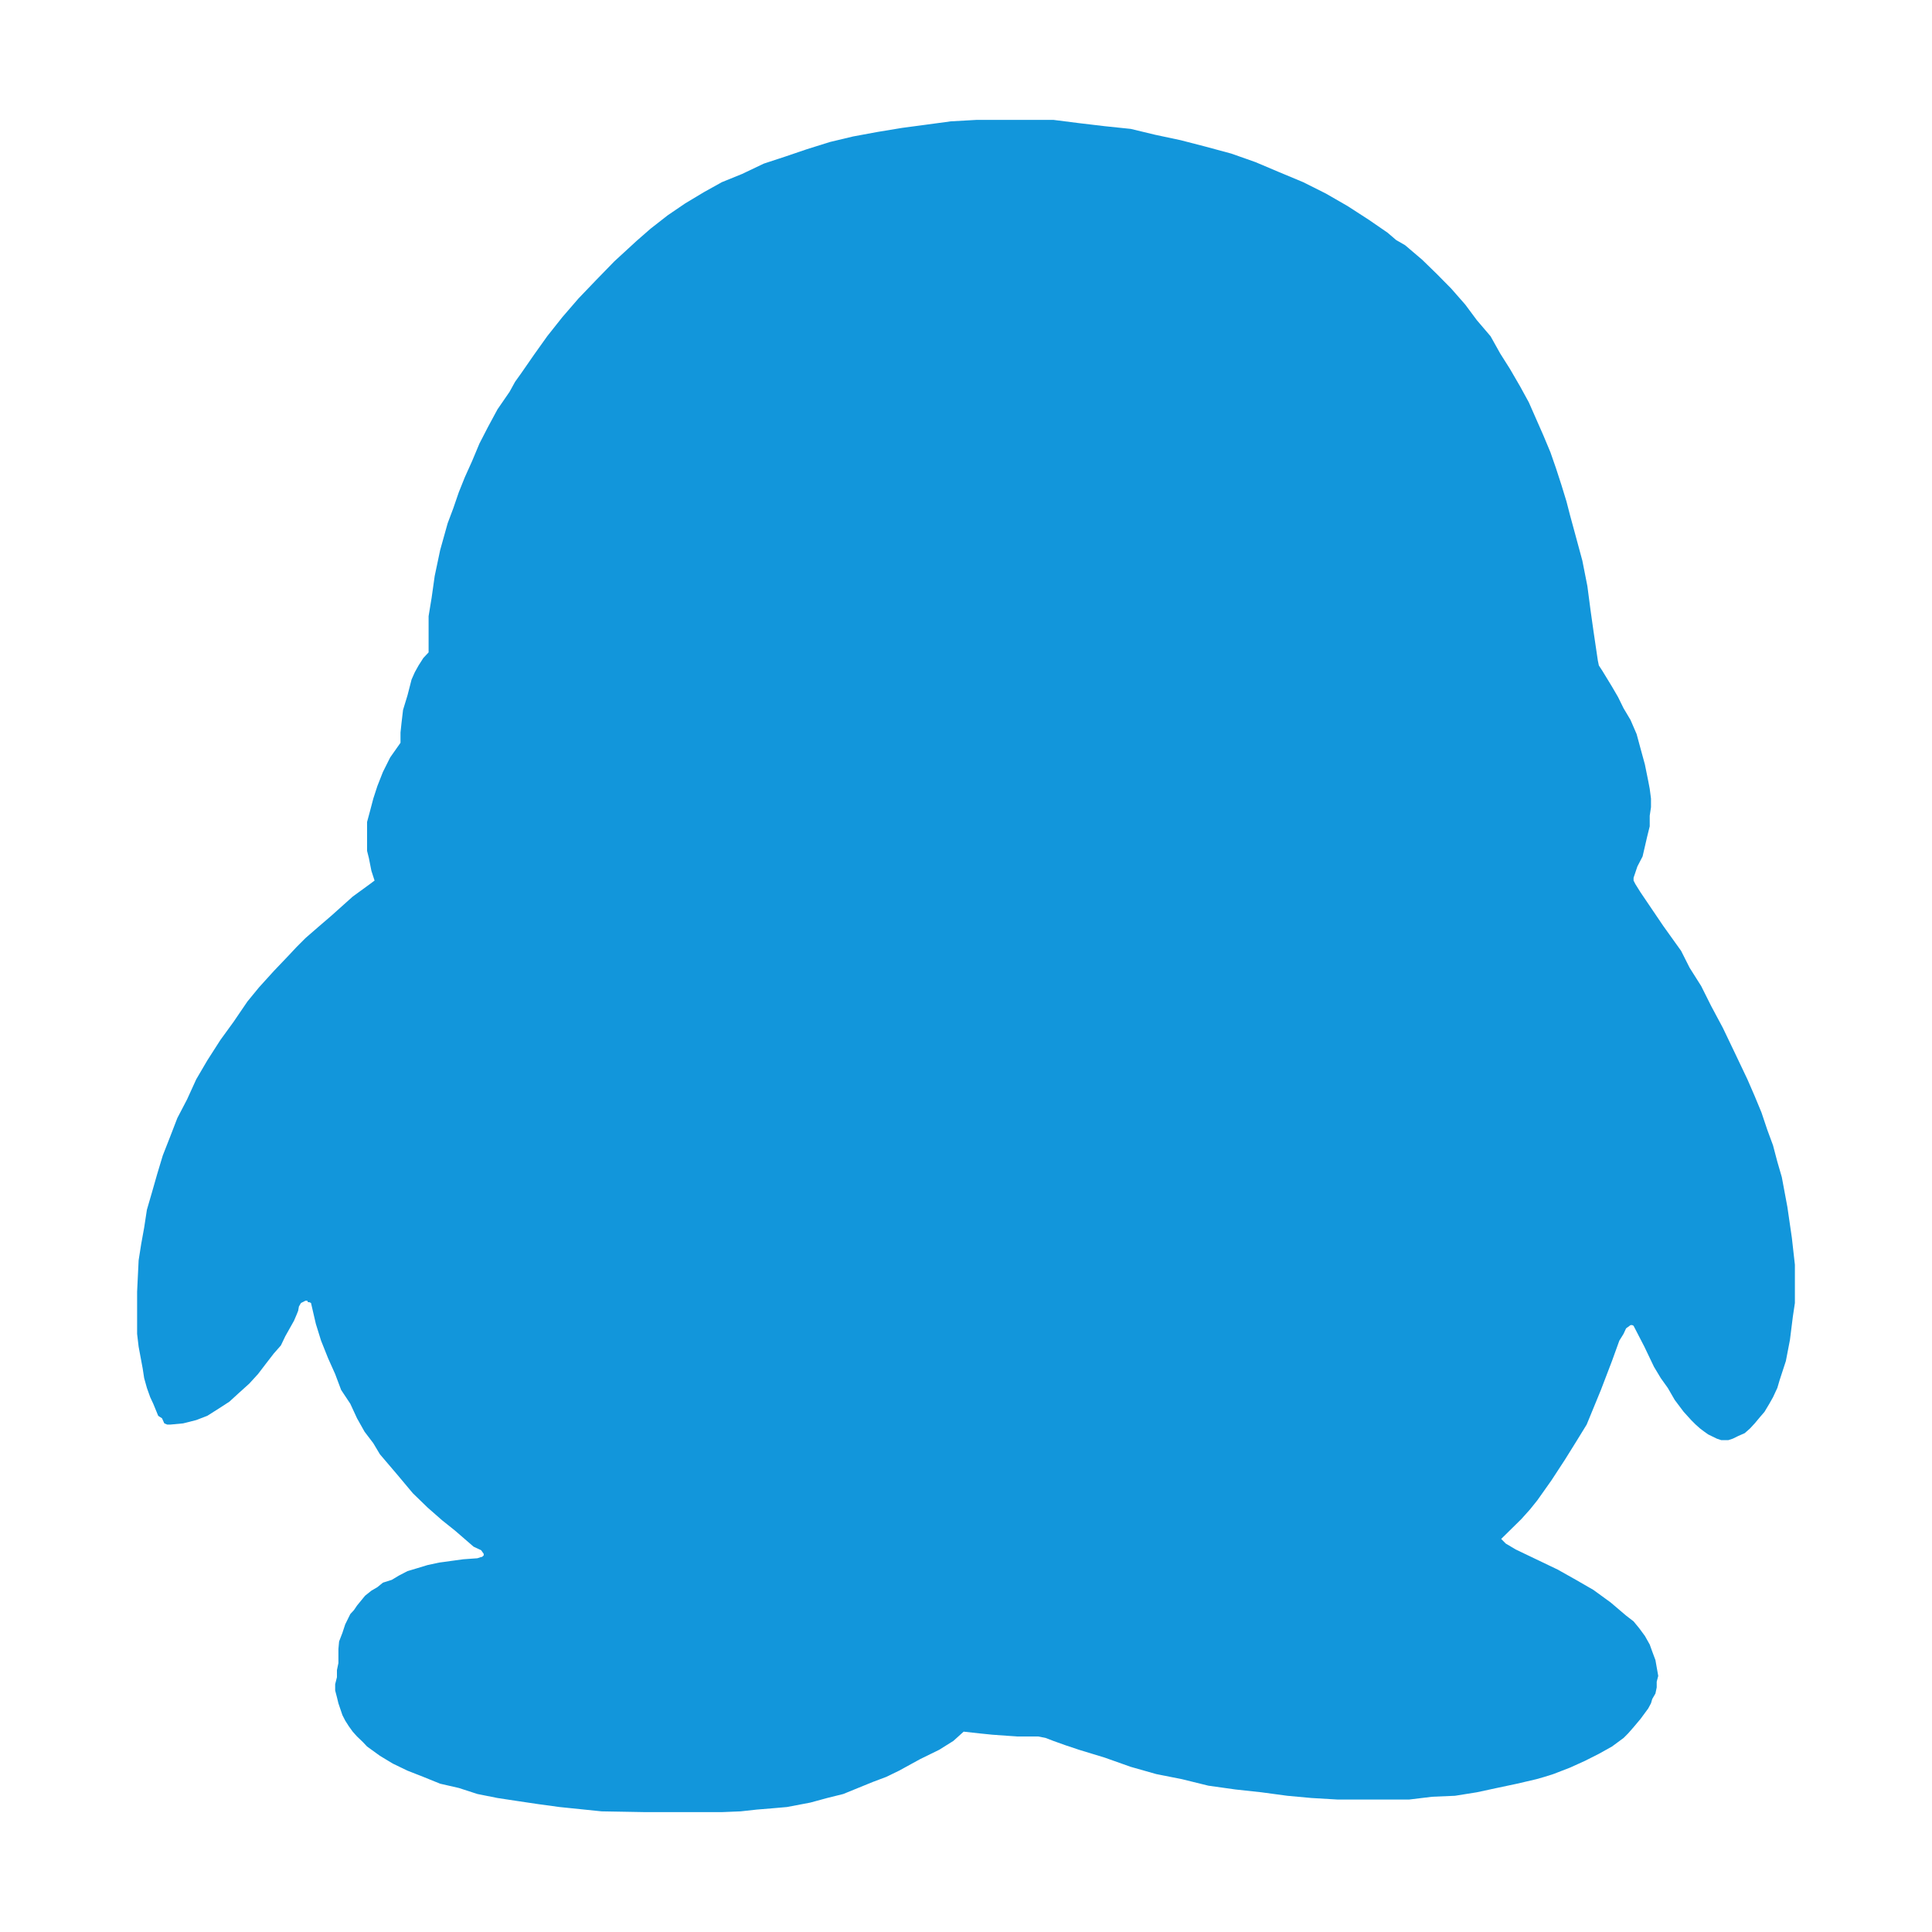 <svg t="1625753973708" class="icon" viewBox="0 0 1024 1024" version="1.1" xmlns="http://www.w3.org/2000/svg" p-id="2919" width="200" height="200"><path d="M198.529 466.723 196.845 461.534 195.497 454.729 194.555 450.991 194.555 446.307 194.555 440.715 194.555 435.662 196.172 429.666 197.856 423.264 200.012 416.628 202.943 409.182 206.817 401.435 212.274 393.686 212.274 388.262 212.813 383.175 213.622 376.269 215.98 368.554 218.136 360.166 219.854 356.292 221.842 352.721 224.402 348.712 227.165 345.781 227.165 340.323 227.165 334.192 227.165 326.579 228.782 316.742 230.399 305.288 233.295 291.542 237.271 277.326 240.236 269.443 243.167 260.92 246.367 252.936 250.208 244.413 254.115 235.081 258.63 226.322 263.683 216.957 270.083 207.659 273.015 202.336 276.181 197.923 283.02 188.052 290.027 178.215 298.045 168.108 306.602 158.204 315.9 148.501 325.602 138.53 337.326 127.75 344.805 121.214 353.867 114.139 363.063 107.873 373.035 101.877 382.603 96.554 393.383 92.175 404.837 86.718 416.224 82.978 427.611 79.104 439.874 75.263 452.136 72.333 465.072 69.94 478.143 67.784 491.012 66.066 503.948 64.314 517.693 63.54 530.765 63.54 544.308 63.54 558.321 63.54 571.864 65.258 585.475 66.875 599.354 68.324 612.223 71.423 625.833 74.32 638.602 77.621 652.583 81.395 665.383 85.909 677.646 91.097 690.718 96.554 702.677 102.551 714.266 109.221 725.619 116.565 735.454 123.336 739.969 127.211 744.752 129.973 753.85 137.722 761.529 145.201 769.143 152.915 776.623 161.438 782.752 169.692 790.03 178.215 795.151 187.378 800.305 195.531 805.796 204.997 810.312 213.25 817.991 230.702 821.766 239.73 824.696 248.152 827.627 257.181 830.255 265.737 832.14 273.048 834.499 281.706 838.676 297.135 841.338 310.611 843.055 323.682 844.539 334.192 846.896 350.161 847.435 352.721 849.322 355.618 854.374 363.906 857.609 369.464 860.506 375.359 864.212 381.592 867.444 389.071 869.534 396.785 871.825 405.173 873.577 413.832 874.387 418.076 875.061 423.264 875.061 427.813 874.387 432.36 874.387 437.953 873.038 443.41 870.612 453.921 867.851 459.243 865.828 465.24 865.828 466.723 866.773 468.576 869.534 472.988 881.527 490.709 891.028 503.981 895.543 512.943 901.673 522.645 906.998 533.291 913.126 544.744 919.259 557.547 926.166 572.066 930.039 580.994 933.609 589.617 936.71 598.848 939.741 607.068 942.031 615.76 944.392 623.877 947.354 639.746 949.714 655.984 951.33 670.334 951.33 678.219 951.33 684.619 951.33 690.615 950.253 697.824 948.702 710.189 946.547 721.373 943.244 731.479 942.031 735.621 939.741 740.541 937.787 744.012 935.229 748.289 932.937 750.953 930.039 754.422 927.479 757.184 924.717 759.609 921.414 761.059 918.451 762.508 916.025 763.314 913.902 763.314 912.319 763.314 909.928 762.508 905.379 760.283 903.291 758.803 901.134 757.184 898.742 755.061 896.35 752.67 892.376 748.289 887.659 742.025 883.954 735.621 880.248 730.436 876.643 724.439 871.557 713.793 865.828 702.709 865.154 702.34 864.212 702.34 861.854 704.059 860.506 706.988 858.284 710.559 854.374 721.373 848.513 736.699 840.966 755.061 835.307 764.26 829.345 773.826 822.305 784.605 814.824 795.186 810.983 799.969 806.336 805.154 795.656 815.666 796.599 816.609 798.048 818.092 803.37 821.26 825.604 831.904 835.307 837.363 844.539 842.686 853.702 849.355 861.854 856.295 865.828 859.359 868.794 862.965 871.825 867.074 874.387 871.625 875.732 875.361 877.418 879.877 878.093 883.719 878.899 888.266 878.093 891.332 878.093 894.363 877.418 897.596 875.732 900.496 875.061 902.785 873.577 905.547 869.534 911.039 865.828 915.451 862.933 918.752 860.506 921.178 854.374 925.693 847.435 929.568 840.023 933.307 832.14 936.879 823.247 940.313 818.529 941.797 814.285 943.01 804.044 945.4 793.399 947.658 782.752 949.949 771.166 951.801 759.172 952.307 746.908 953.789 734.782 953.789 721.979 953.789 708.842 953.789 695.097 952.98 682.295 951.801 668.549 949.949 654.873 948.467 640.454 946.445 626.508 943.01 612.897 940.313 599.354 936.475 585.475 931.555 571.864 927.412 564.722 925.02 558.321 922.729 554.279 921.178 550.305 920.369 545.116 920.369 538.984 920.369 525.913 919.428 519.277 918.752 510.753 917.811 505.296 922.729 497.818 927.412 487.711 932.363 476.526 938.494 469.721 941.797 462.647 944.457 446.948 950.859 438.425 952.98 429.497 955.406 417.1 957.764 409.352 958.438 401.131 959.113 392.575 960.055 382.603 960.461 373.035 960.461 363.063 960.461 341.874 960.461 318.865 960.055 296.563 957.764 285.243 956.217 274.328 954.598 263.683 952.98 253.038 950.859 243.167 947.658 233.295 945.4 224.402 941.797 215.98 938.494 208.164 934.723 201.359 930.611 194.555 925.693 192.263 923.268 189.231 920.369 186.94 917.811 184.852 914.912 182.965 911.949 181.483 909.051 179.361 902.785 178.586 899.584 177.643 895.98 177.643 892.678 178.586 888.939 178.586 885.199 179.361 881.459 179.361 879.203 179.361 874.016 179.731 870.004 181.483 865.457 182.965 860.945 185.661 855.486 187.615 853.363 189.231 850.973 193.477 845.785 196.845 843.088 200.012 841.236 202.943 838.844 207.625 837.363 211.331 835.139 215.98 832.715 221.303 831.129 226.625 829.514 232.757 828.199 238.619 827.389 245.559 826.447 253.038 825.908 255.025 825.234 255.429 825.234 256.372 824.426 256.372 823.551 255.025 821.664 251.016 819.775 241.044 811.152 234.375 805.83 226.625 799.025 218.81 791.443 210.657 781.707 201.359 770.795 197.856 764.932 193.207 758.803 189.231 751.729 185.661 744.012 180.81 736.699 177.643 728.279 173.903 719.924 170.164 710.559 167.401 701.666 164.841 690.615 164.033 690.211 163.258 690.211 162.854 689.402 161.911 689.402 160.327 690.211 159.519 690.615 158.44 692.469 158.036 694.725 157.228 696.748 155.813 700.049 151.231 708.201 148.873 713.119 145.134 717.365 141.125 722.551 136.745 728.279 132.096 733.367 126.639 738.285 121.552 742.934 115.993 746.537 109.862 750.412 104 752.67 97.061 754.422 90.255 755.061 89.582 755.061 88.638 755.061 87.088 754.422 85.875 751.729 83.854 750.412 81.227 744.012 79.609 740.541 77.858 735.621 76.41 730.436 75.635 725.381 73.478 713.793 72.67 706.988 72.67 700.049 72.67 684.619 73.478 667.977 74.826 659.418 76.41 650.662 77.858 641.195 80.417 632.4 83.315 622.262 86.28 612.424 90.255 602.285 93.995 592.582 99.149 582.711 104 572.066 109.862 562.061 116.768 551.279 123.809 541.578 131.153 530.797 137.285 523.318 145.134 514.66 153.387 506.003 157.228 501.894 161.911 497.209 168.682 491.315 175.622 485.352 186.94 475.212 195.497 468.979Z" p-id="2920" fill="#1296db"></path></svg>